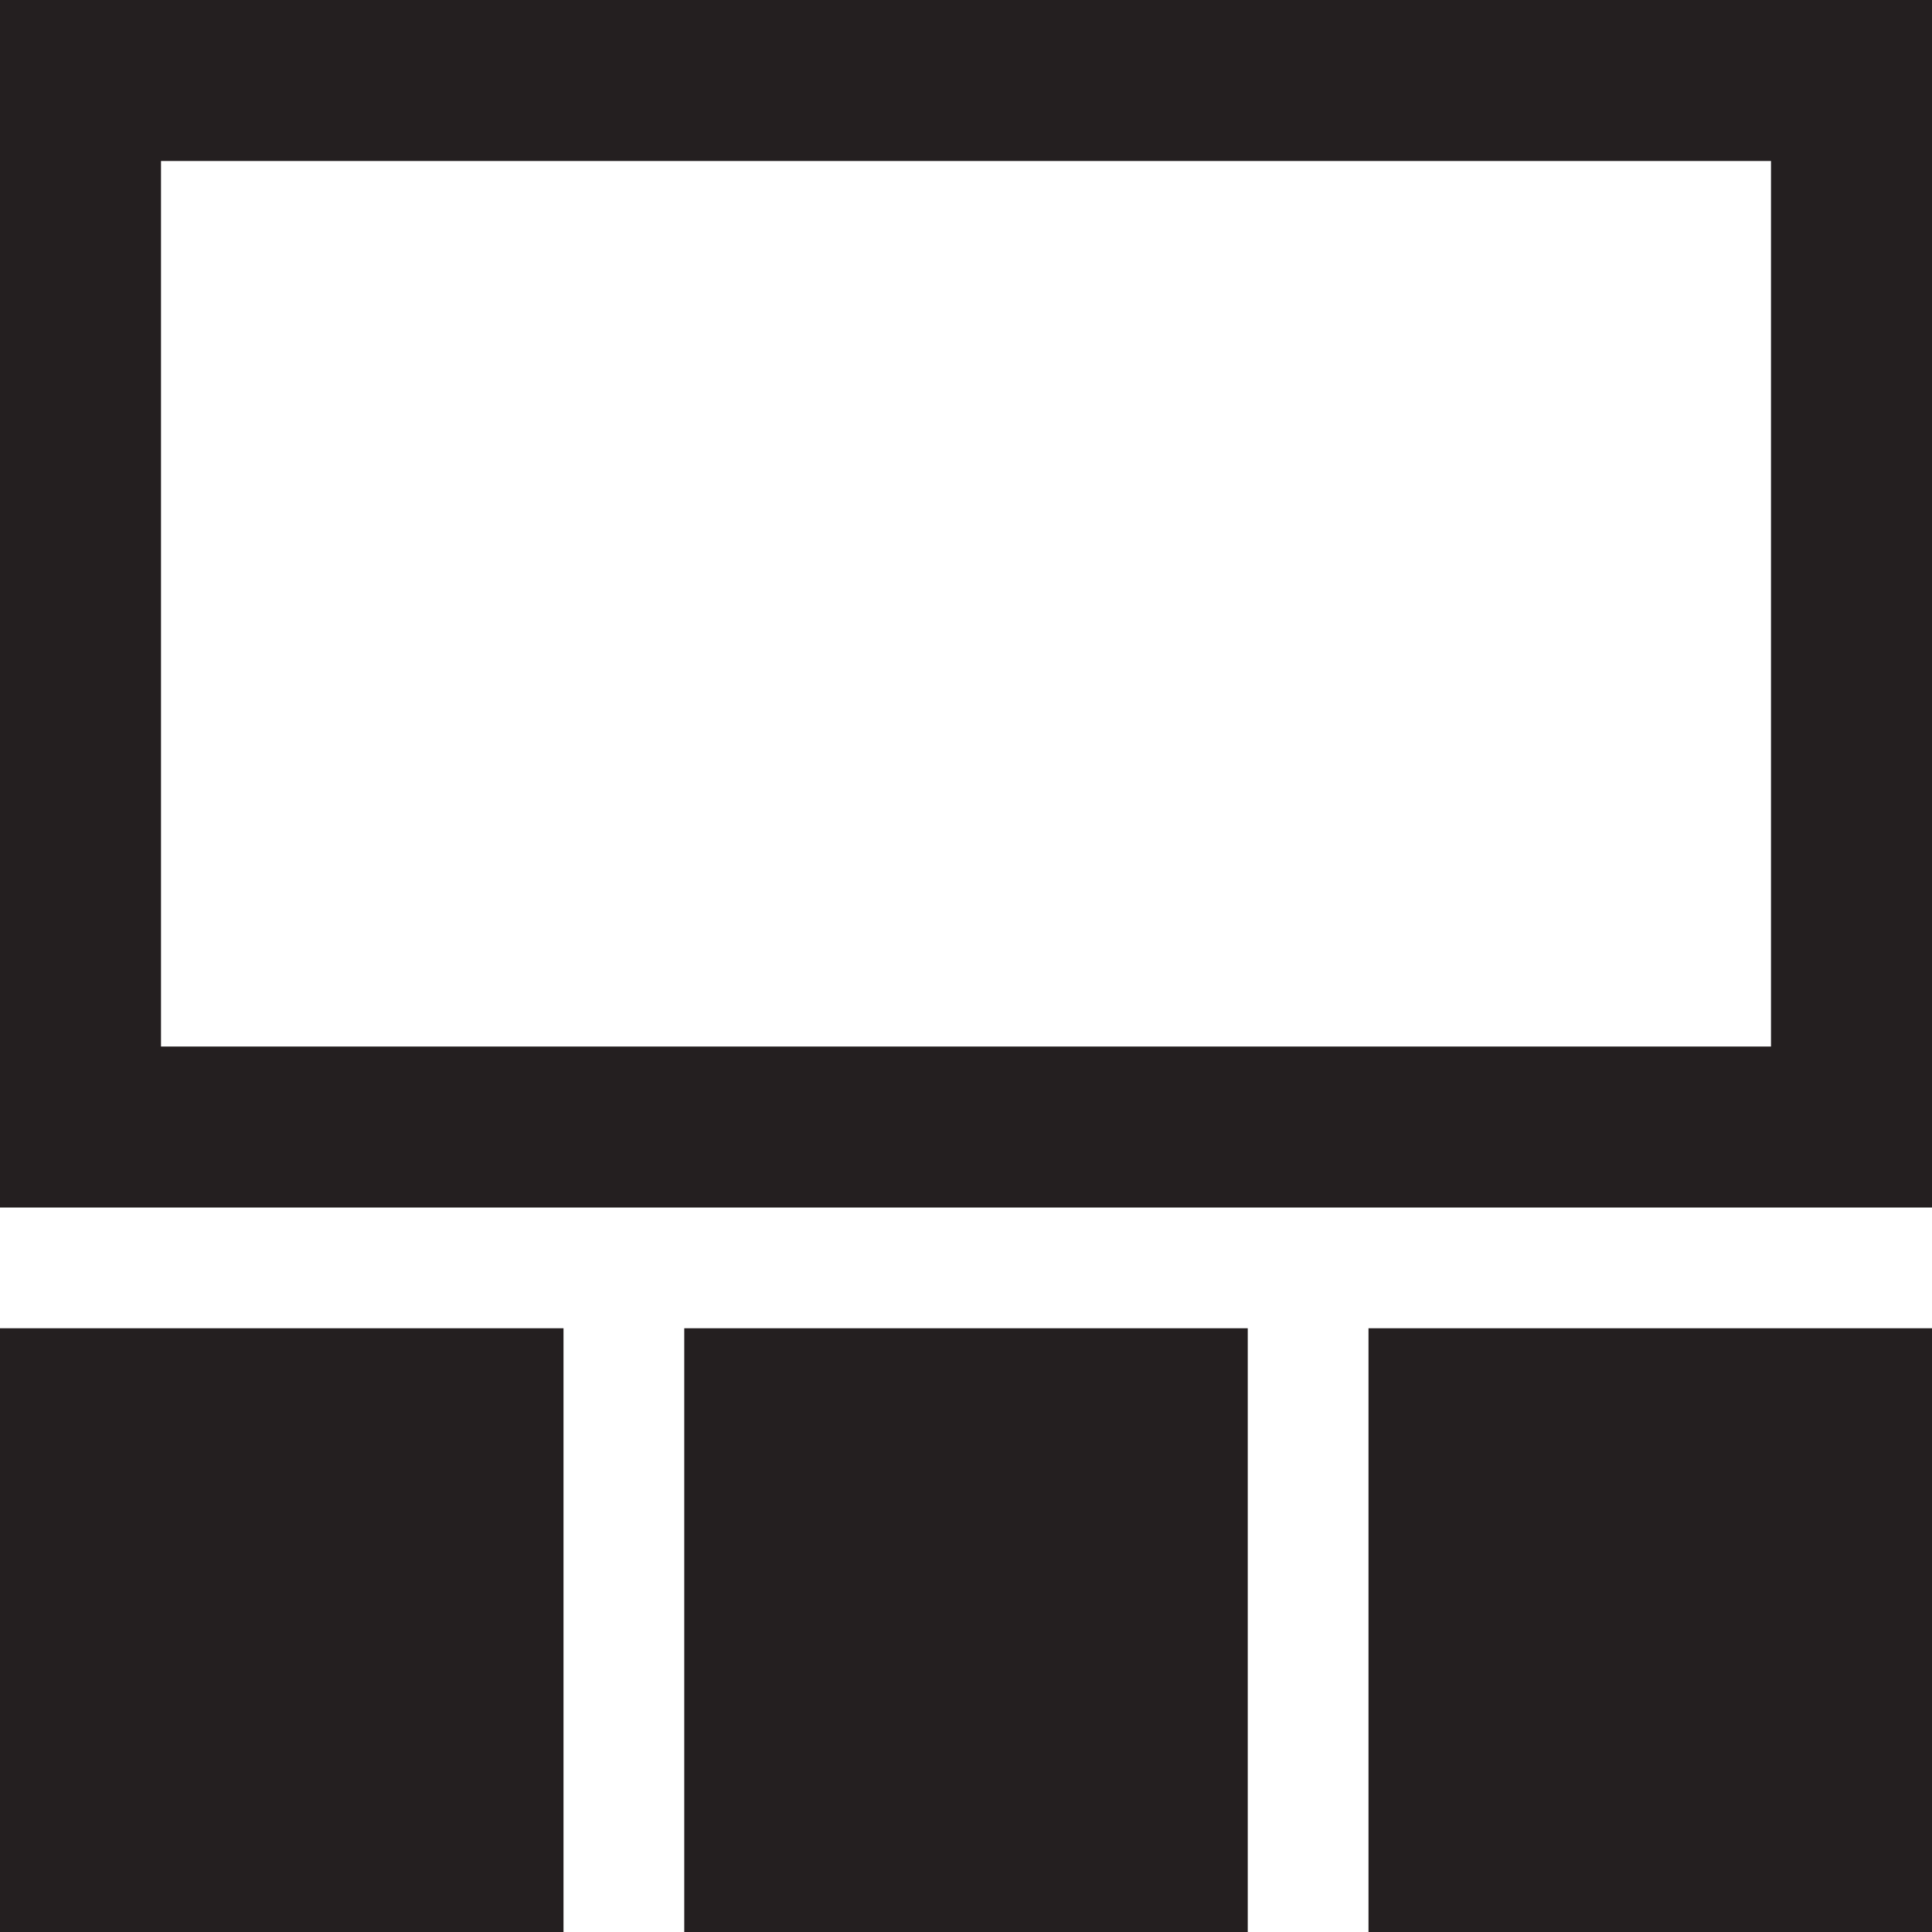 <?xml version="1.0" ?><!DOCTYPE svg  PUBLIC '-//W3C//DTD SVG 1.1//EN'  'http://www.w3.org/Graphics/SVG/1.1/DTD/svg11.dtd'><svg enable-background="new 0 0 48 48" height="48px" id="Layer_3" version="1.1" viewBox="0 0 48 48" width="48px" xml:space="preserve" xmlns="http://www.w3.org/2000/svg" xmlns:xlink="http://www.w3.org/1999/xlink"><g><path d="M0,0v30h48V0H0z M44,26H4V4h40V26z" fill="#241F20"/><rect fill="#241F20" height="15" width="14" y="33"/><rect fill="#241F20" height="15" width="14" x="17" y="33"/><rect fill="#241F20" height="15" width="14" x="34" y="33"/></g></svg>
